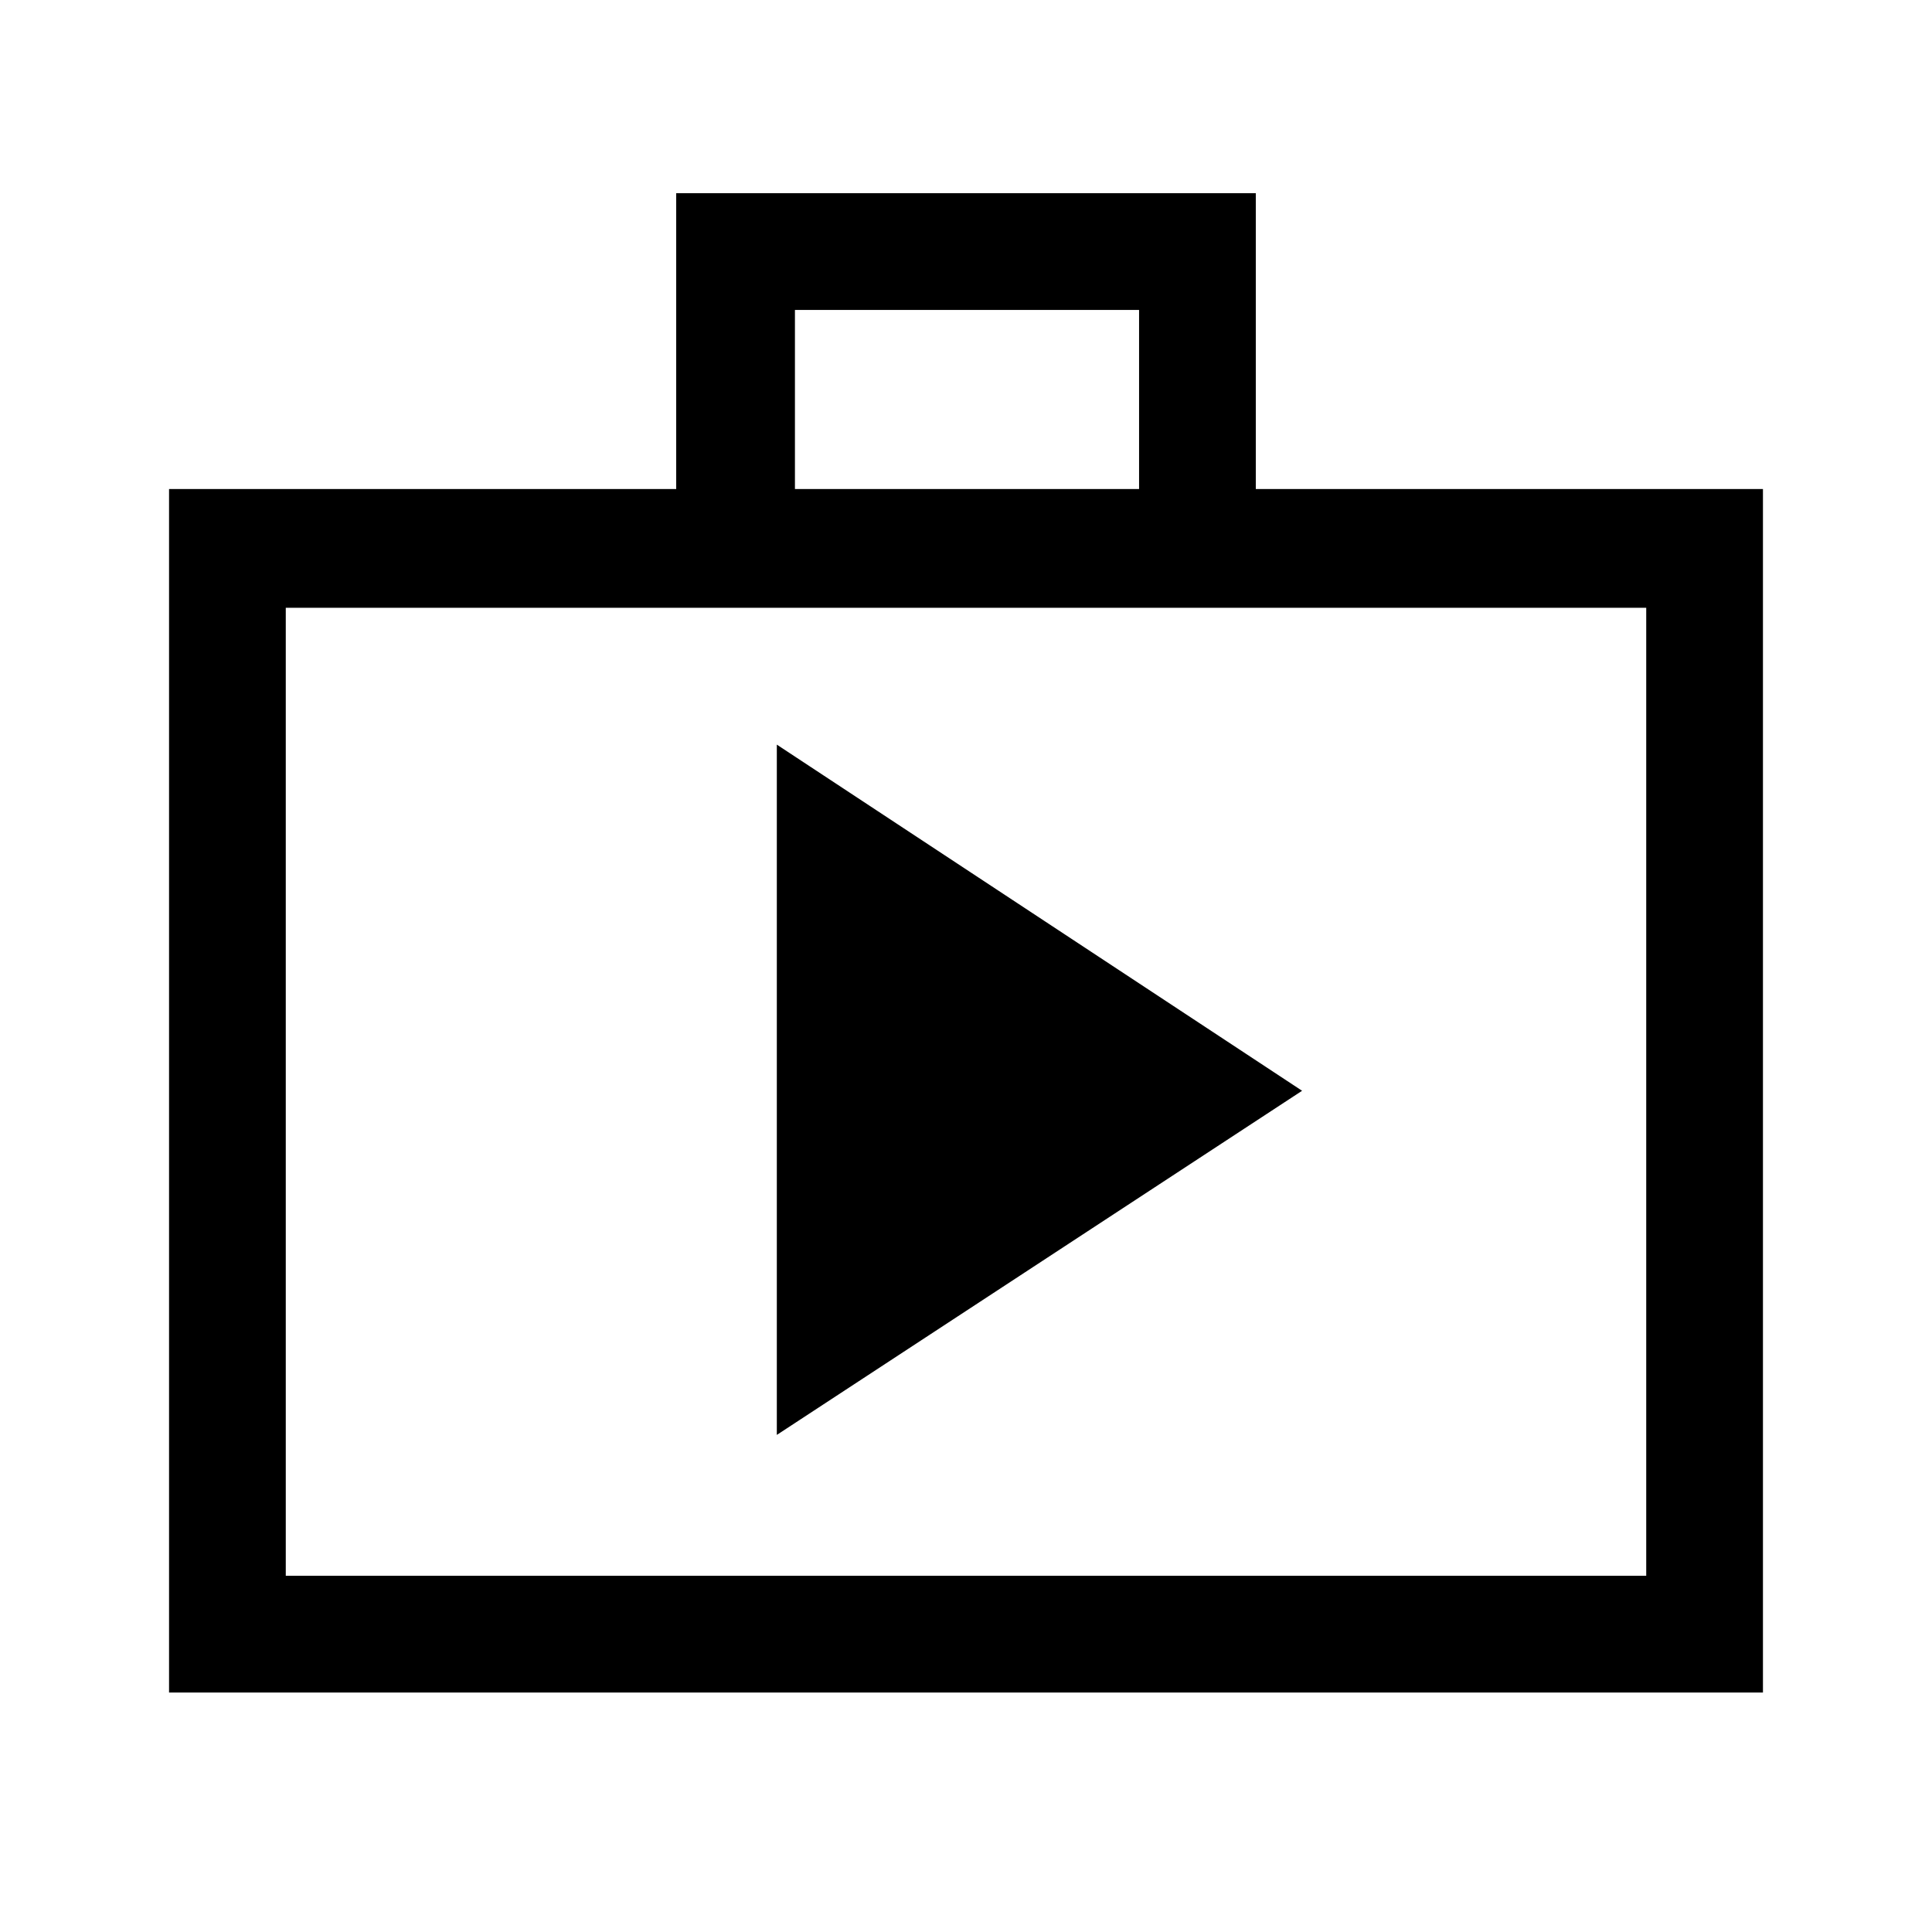 <svg xmlns="http://www.w3.org/2000/svg" height="48" width="48"><path d="M4.2 42.05V12.15H16.8V4.8H31.2V12.15H43.8V42.05ZM19.75 12.15H28.3V7.7H19.75ZM7.1 39.15H40.9V15.1H7.1ZM19.3 35.65 32.35 27.1 19.3 18.5ZM7.1 15.1V39.15Z"/></svg>